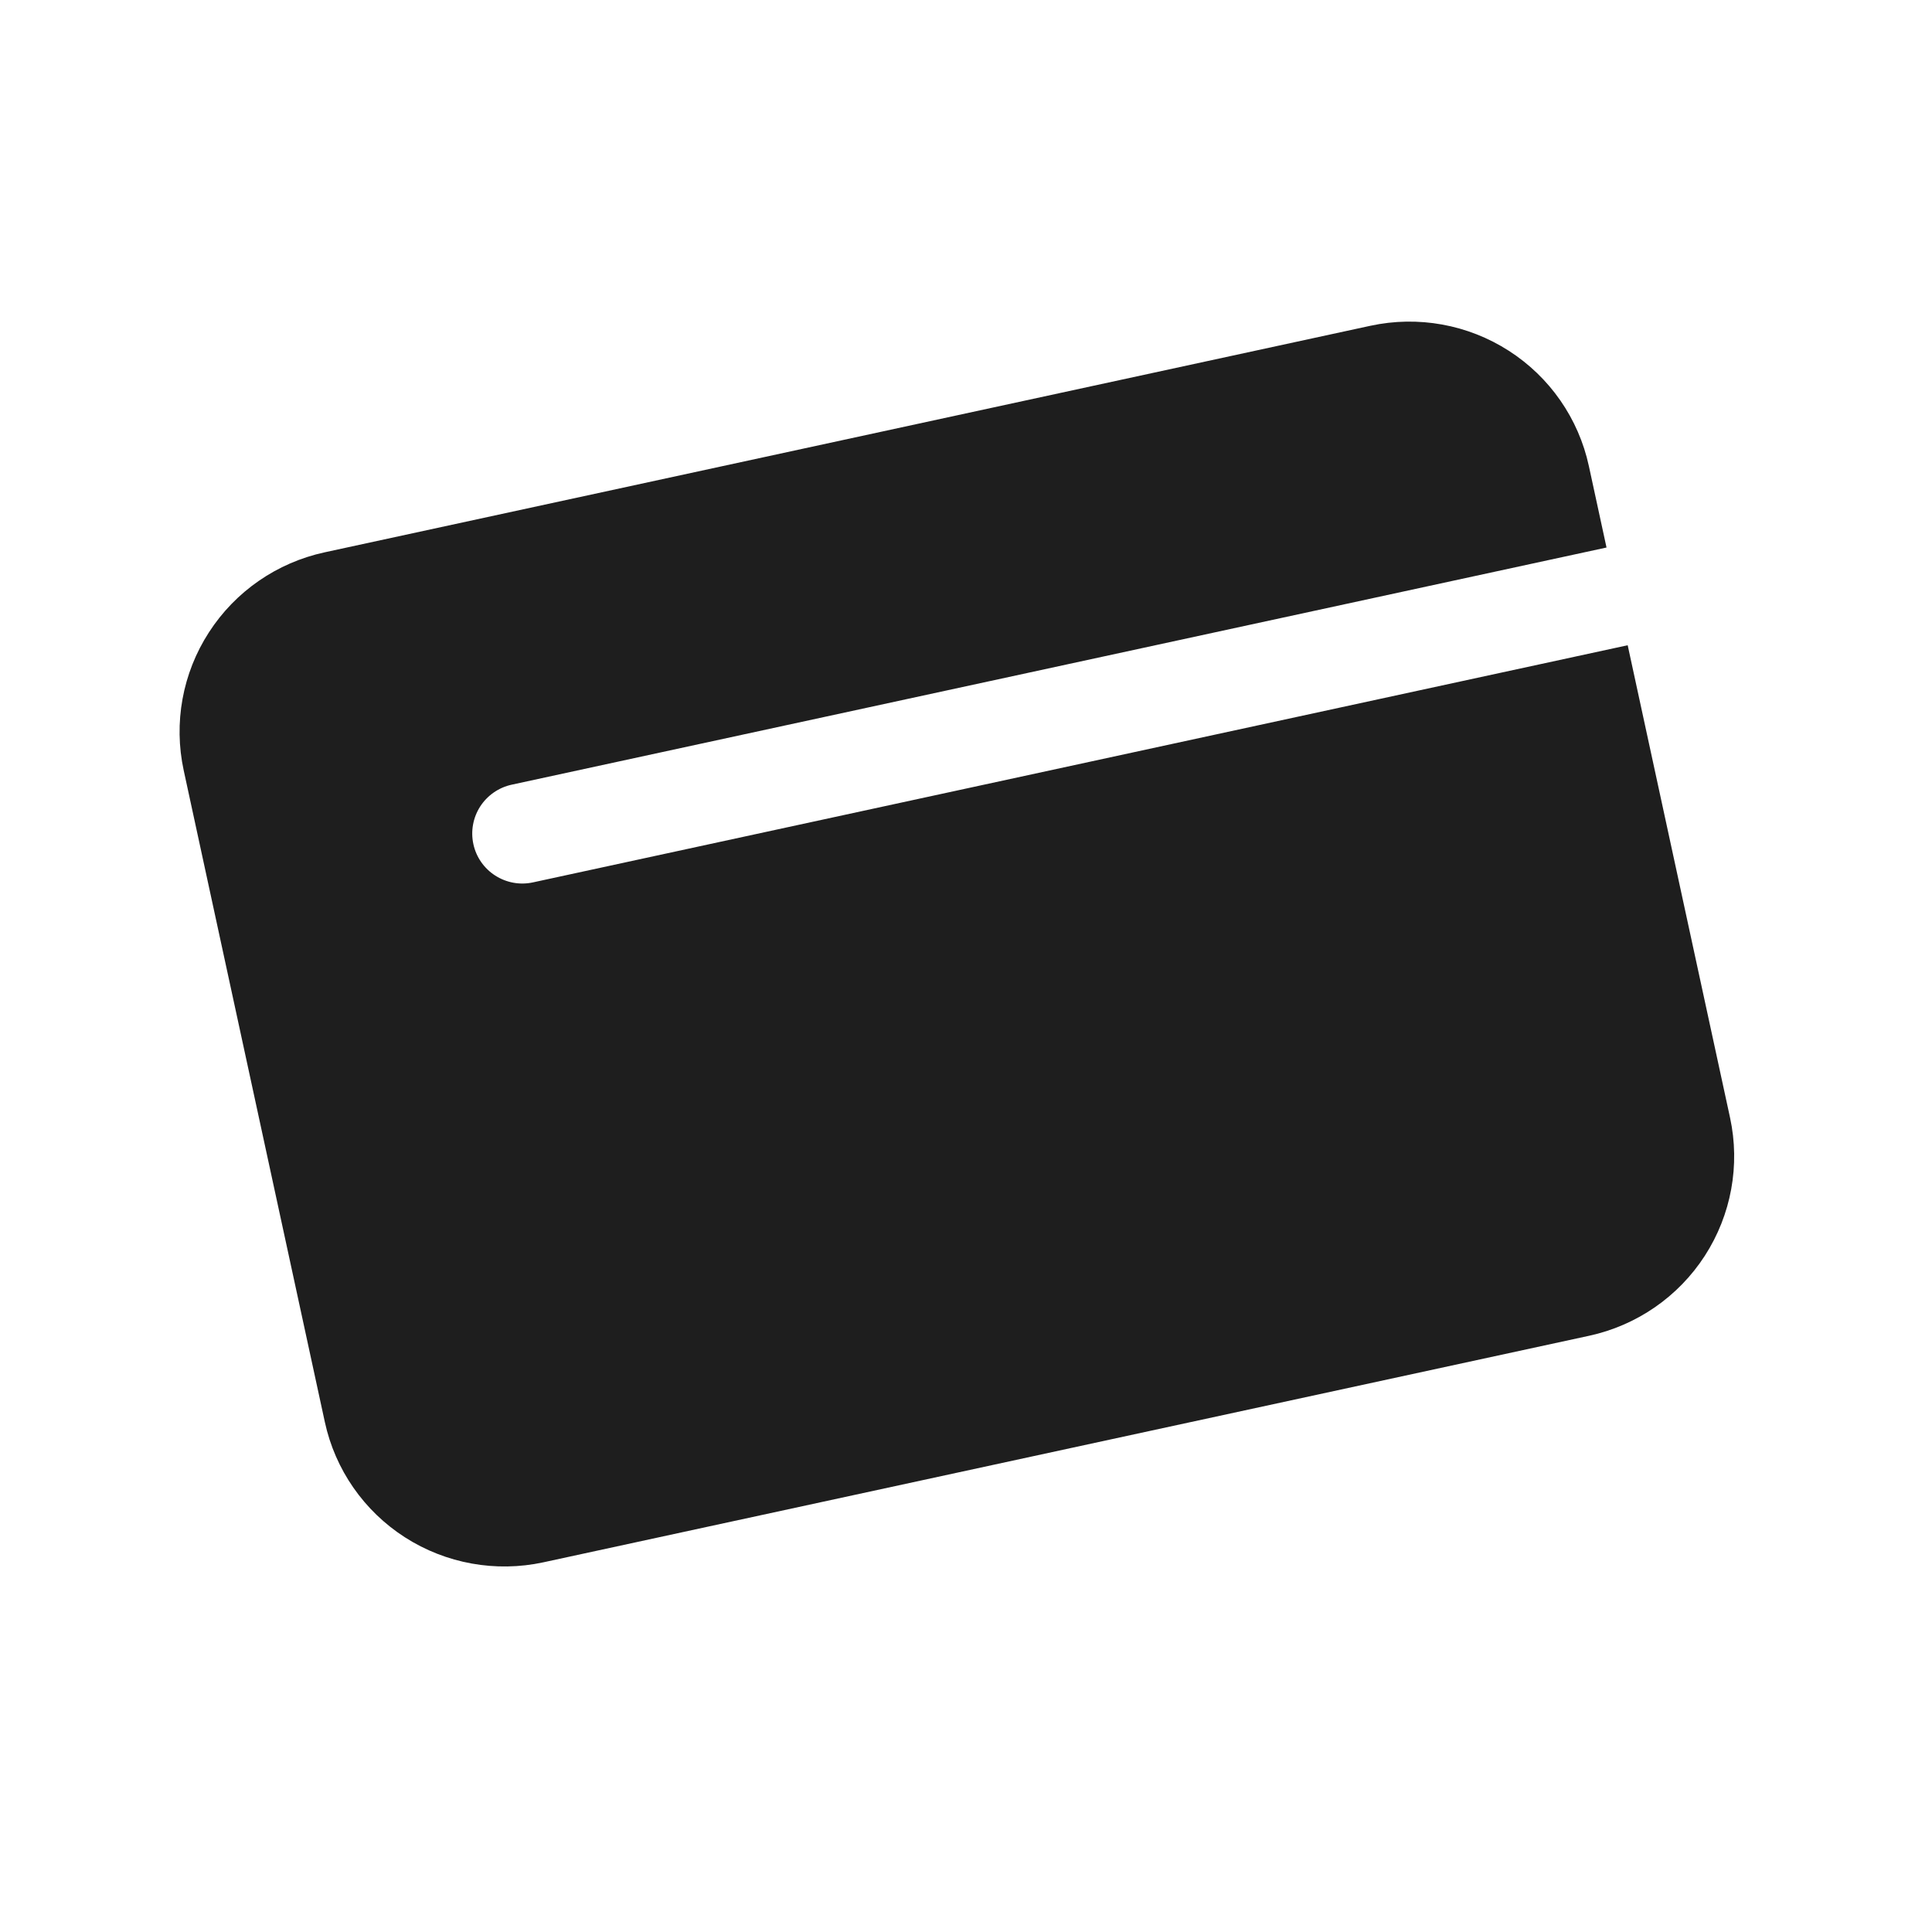 <svg width="43" height="43" viewBox="0 0 43 43" fill="none" xmlns="http://www.w3.org/2000/svg">
<g clip-path="url(#clip0_264_2610)">
<path fill-rule="evenodd" clip-rule="evenodd" d="M7.225 12.293C6.164 12.523 5.238 13.163 4.65 14.074C4.061 14.984 3.86 16.09 4.089 17.148L7.23 31.65C7.459 32.708 8.101 33.631 9.013 34.216C9.925 34.801 11.034 35.001 12.094 34.772L35.368 29.73C36.429 29.5 37.356 28.86 37.944 27.949C38.532 27.039 38.734 25.933 38.505 24.875L36.227 14.361L11.862 19.639C11.573 19.702 11.271 19.647 11.022 19.487C10.773 19.328 10.598 19.076 10.536 18.788C10.473 18.499 10.528 18.198 10.688 17.949C10.849 17.701 11.102 17.526 11.391 17.464L35.756 12.186L35.363 10.373C35.134 9.315 34.493 8.392 33.581 7.807C32.669 7.221 31.56 7.021 30.499 7.251L7.225 12.293Z" fill="#1E1E1E"/>
</g>
<defs>
<clipPath id="clip0_264_2610">
<rect width="36" height="36" fill="white" transform="translate(0 7.719) rotate(-12.223)"/>
</clipPath>
</defs>
</svg>
